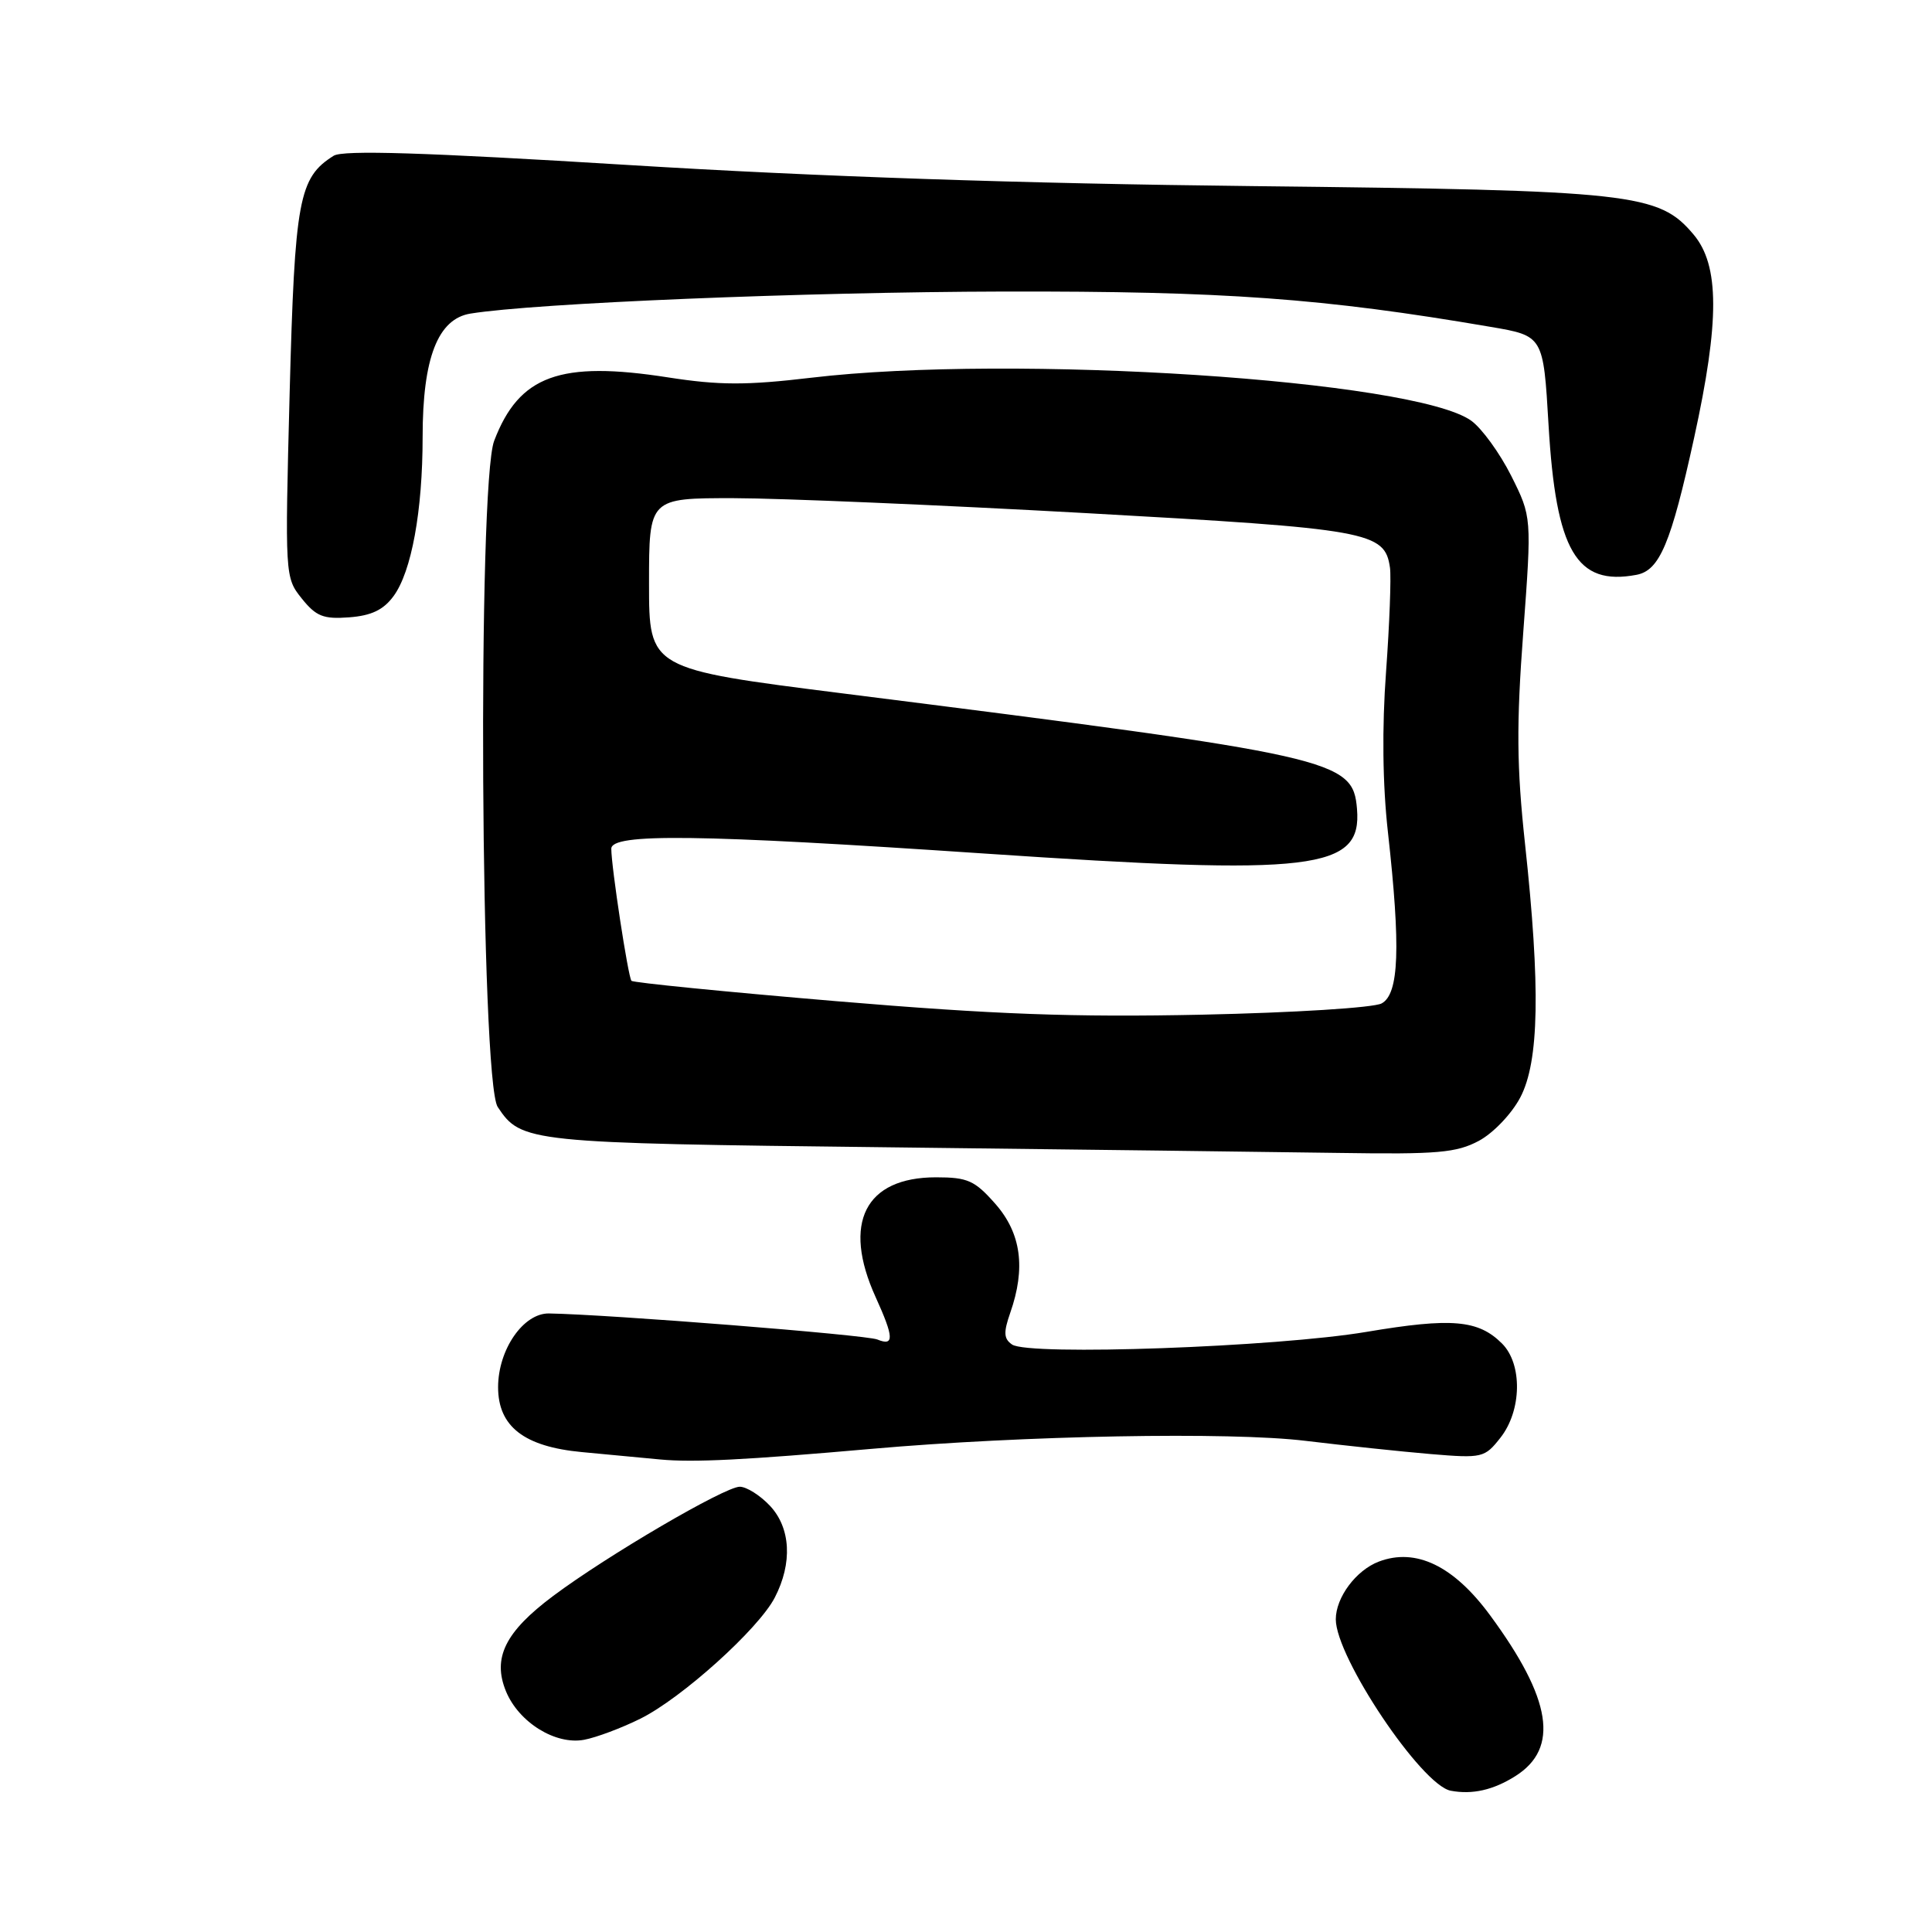 <?xml version="1.0" encoding="UTF-8" standalone="no"?>
<!DOCTYPE svg PUBLIC "-//W3C//DTD SVG 1.1//EN" "http://www.w3.org/Graphics/SVG/1.1/DTD/svg11.dtd" >
<svg xmlns="http://www.w3.org/2000/svg" xmlns:xlink="http://www.w3.org/1999/xlink" version="1.1" viewBox="0 0 256 256">
 <g >
 <path fill="currentColor"
d=" M 200.80 235.34 C 206.64 231.65 205.62 225.14 197.45 214.04 C 192.62 207.47 187.61 205.06 182.70 206.92 C 179.68 208.07 177.00 211.67 177.00 214.57 C 177.00 219.61 188.37 236.56 192.23 237.28 C 195.10 237.82 197.87 237.19 200.80 235.34 Z  M 84.84 227.74 C 90.30 225.05 100.51 215.85 102.66 211.69 C 105.03 207.12 104.78 202.46 102.02 199.52 C 100.72 198.14 98.92 197.00 98.02 197.00 C 96.04 197.00 80.45 206.12 73.30 211.47 C 66.93 216.23 65.22 219.69 67.05 224.12 C 68.75 228.23 73.61 231.24 77.40 230.53 C 79.00 230.23 82.35 228.98 84.84 227.74 Z  M 115.50 191.98 C 135.62 190.21 162.98 189.70 173.00 190.92 C 178.22 191.55 185.68 192.34 189.57 192.67 C 196.42 193.24 196.72 193.17 198.82 190.50 C 201.65 186.90 201.75 180.75 199.03 178.03 C 195.88 174.88 192.35 174.58 181.07 176.48 C 169.17 178.49 136.32 179.67 134.11 178.16 C 133.00 177.40 132.95 176.57 133.86 173.96 C 135.94 168.02 135.31 163.42 131.90 159.53 C 129.16 156.42 128.23 156.00 124.03 156.00 C 114.63 156.00 111.57 162.05 116.02 171.86 C 118.46 177.23 118.51 178.42 116.25 177.49 C 114.74 176.87 80.66 174.17 72.74 174.04 C 69.35 173.99 66.01 178.82 66.00 183.80 C 66.00 189.02 69.44 191.69 77.11 192.41 C 80.62 192.74 85.30 193.18 87.50 193.39 C 91.88 193.80 98.70 193.46 115.50 191.98 Z  M 195.97 151.16 C 197.88 150.13 200.31 147.58 201.45 145.41 C 203.95 140.65 204.13 130.82 202.07 111.78 C 200.97 101.58 200.92 96.04 201.84 83.78 C 202.97 68.50 202.97 68.50 200.24 63.04 C 198.73 60.04 196.35 56.76 194.95 55.75 C 187.48 50.35 134.21 46.88 107.50 50.05 C 98.89 51.07 95.31 51.06 88.54 50.01 C 74.20 47.77 68.79 49.74 65.48 58.41 C 63.26 64.23 63.67 143.25 65.95 146.68 C 69.07 151.38 69.90 151.47 117.50 152.02 C 142.25 152.31 169.26 152.65 177.52 152.77 C 190.47 152.97 193.00 152.75 195.97 151.16 Z  M 52.14 79.00 C 54.53 75.76 56.00 67.71 56.00 57.88 C 56.00 47.43 58.02 42.24 62.35 41.55 C 70.93 40.16 106.68 38.69 133.00 38.63 C 162.22 38.57 175.29 39.51 197.50 43.31 C 204.50 44.50 204.50 44.50 205.19 56.30 C 206.17 73.03 208.89 77.66 216.83 76.17 C 219.91 75.60 221.41 72.03 224.48 58.01 C 227.87 42.55 227.85 35.16 224.41 31.08 C 219.79 25.59 216.46 25.22 166.00 24.66 C 135.55 24.33 108.16 23.40 83.21 21.86 C 56.24 20.20 45.44 19.86 44.21 20.64 C 39.59 23.54 39.06 26.40 38.38 52.07 C 37.75 76.34 37.76 76.52 39.98 79.30 C 41.88 81.67 42.85 82.06 46.26 81.80 C 49.20 81.58 50.80 80.82 52.14 79.00 Z  M 110.79 132.66 C 96.10 131.42 83.90 130.21 83.67 129.96 C 83.23 129.46 81.00 114.85 81.00 112.46 C 81.00 110.39 92.59 110.54 130.47 113.10 C 174.18 116.05 180.48 115.30 179.81 107.19 C 179.26 100.62 177.16 100.15 111.75 91.89 C 86.00 88.64 86.00 88.64 86.00 77.32 C 86.00 66.00 86.00 66.00 97.25 66.01 C 103.44 66.02 124.43 66.91 143.89 67.99 C 181.48 70.08 183.50 70.44 184.18 75.23 C 184.35 76.48 184.12 82.67 183.66 89.00 C 183.11 96.42 183.20 103.98 183.91 110.29 C 185.61 125.55 185.39 131.72 183.07 132.96 C 182.01 133.53 171.43 134.19 159.32 134.45 C 142.19 134.81 131.76 134.42 110.79 132.66 Z "/>
</g>
</svg>